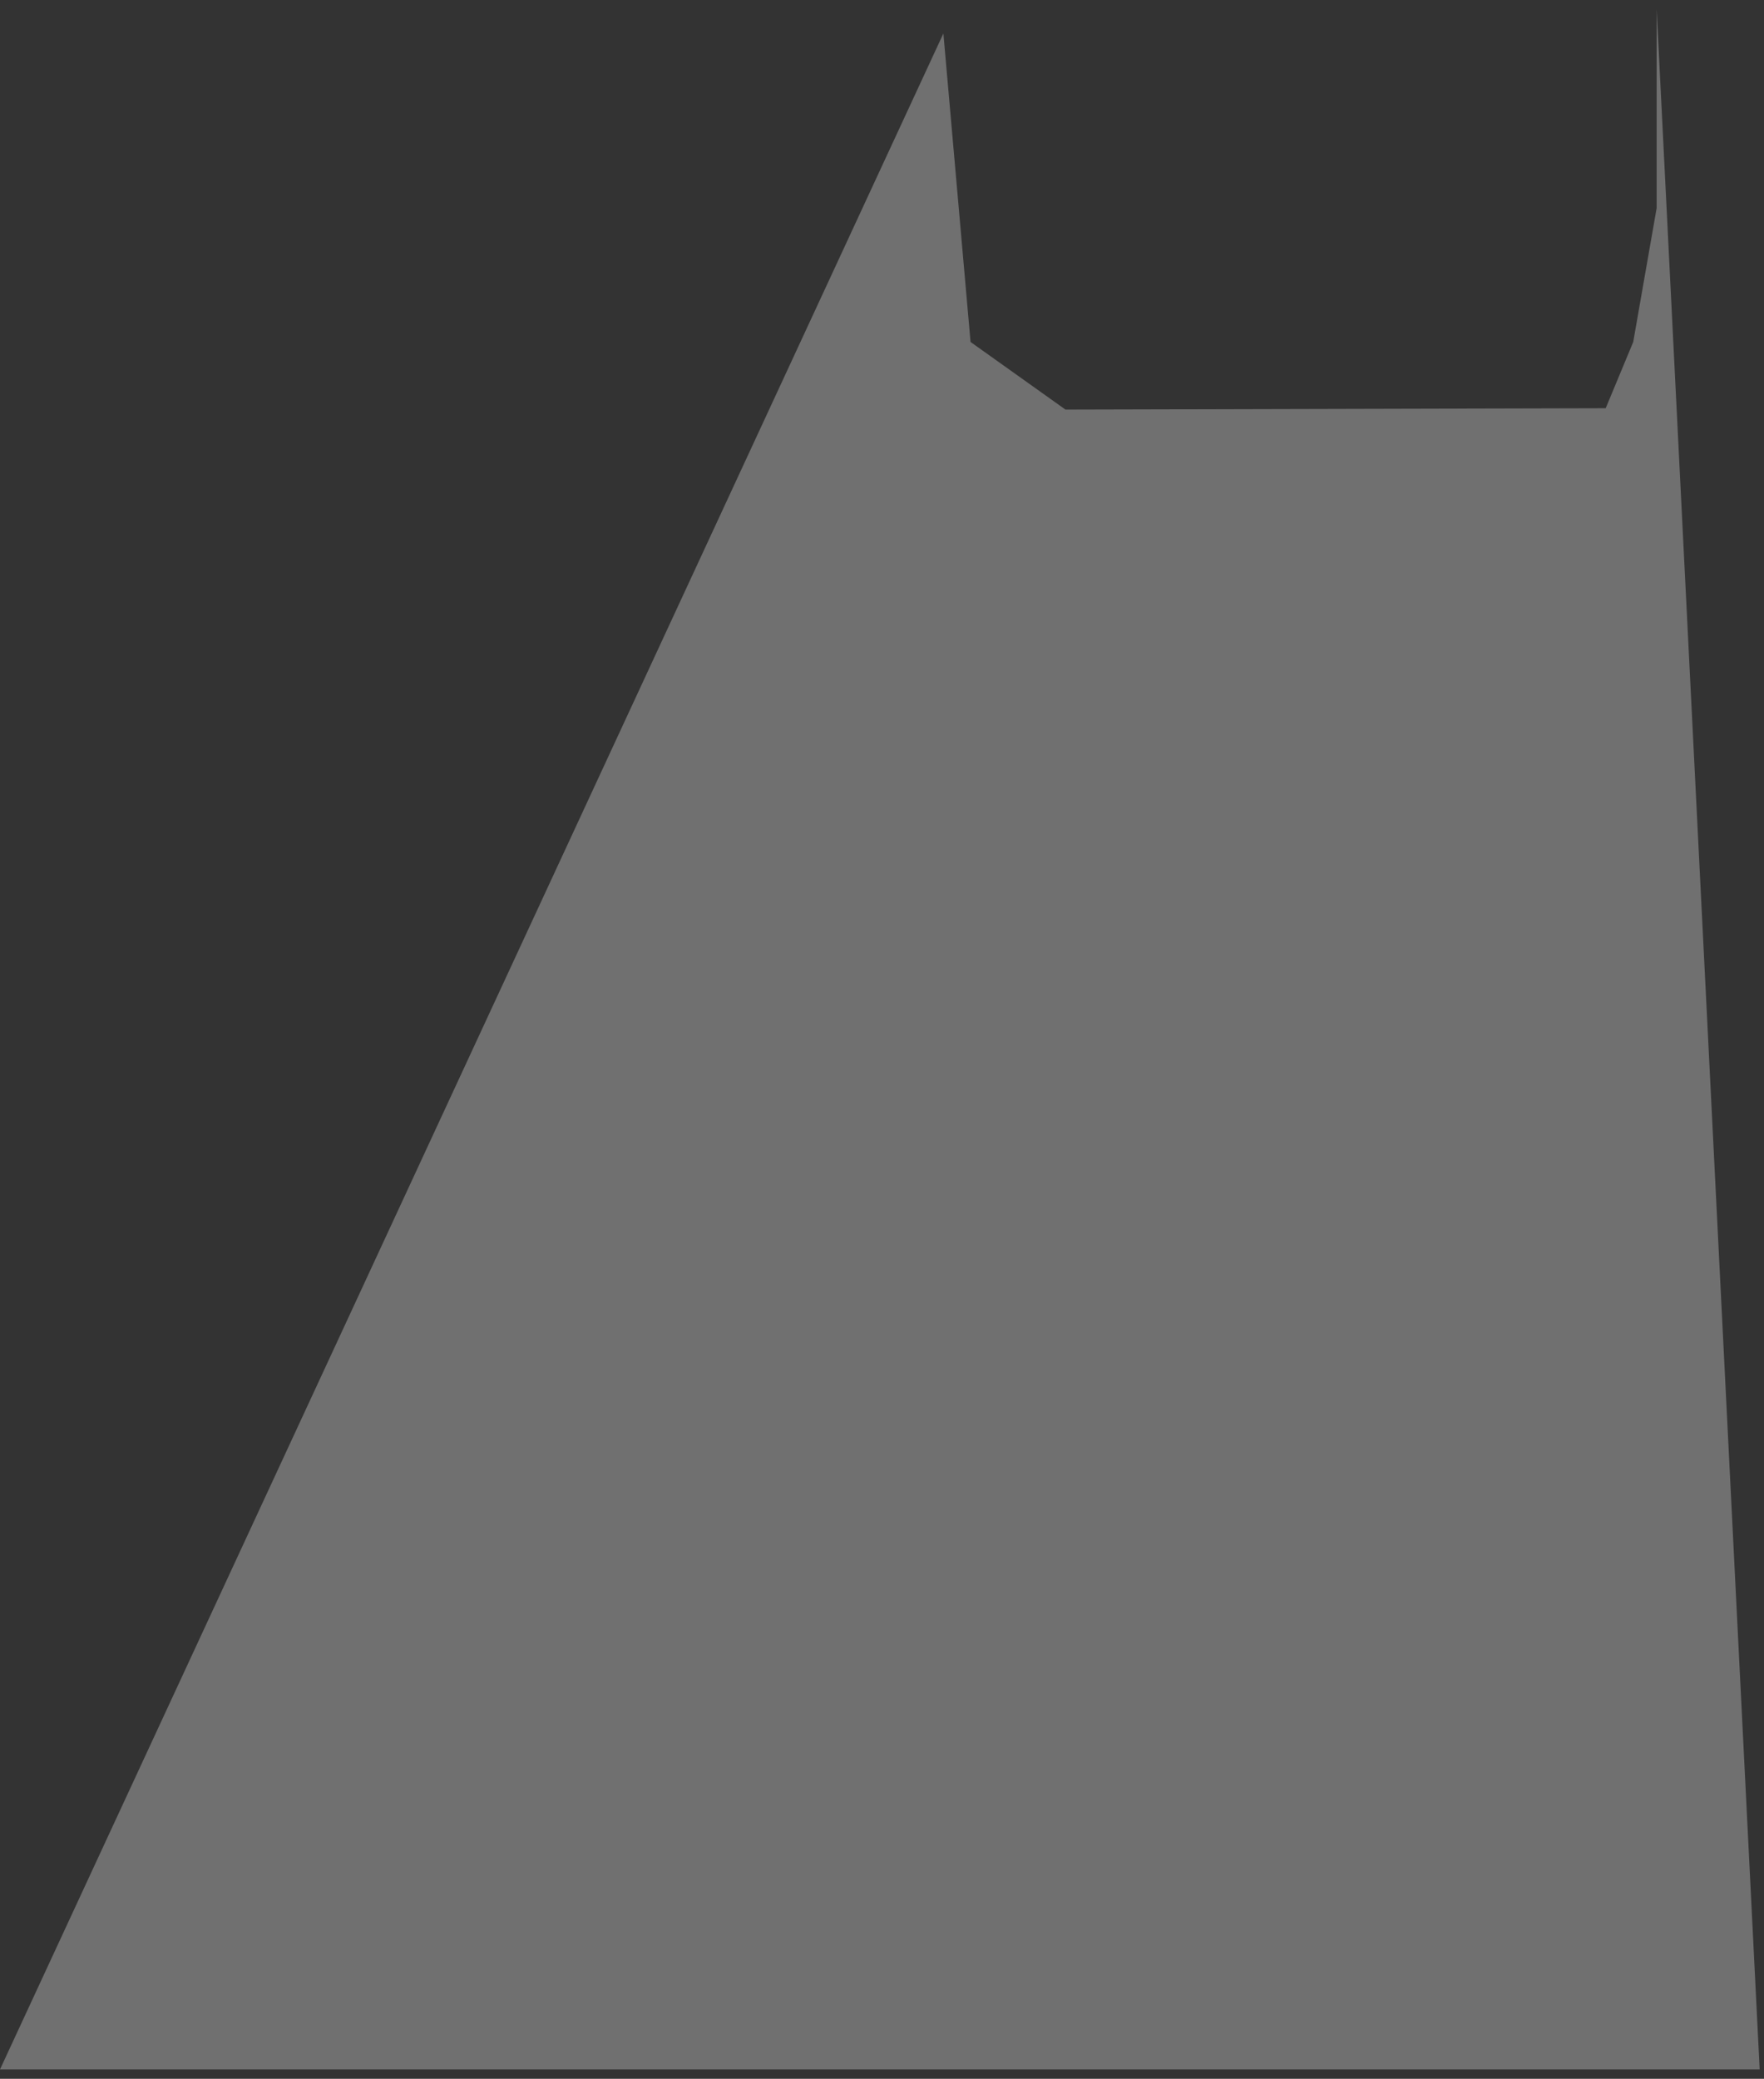 <?xml version="1.0" encoding="UTF-8"?>
<svg width="129px" height="152px" viewBox="0 0 129 152" version="1.1" xmlns="http://www.w3.org/2000/svg" xmlns:xlink="http://www.w3.org/1999/xlink">
    <rect x="0" y="0" width="129" height="152" fill="#333333" stroke="none"/>
    <title>FADD490B-D3BB-4857-B9E6-595AC5B3E7AB</title>
    <g id="Bio4Community-Design-v2-forZeplin" stroke="none" stroke-width="1" fill="none" fill-rule="evenodd" fill-opacity="0.3">
        <g id="Bio4Community-Design-v2" transform="translate(-675, -2202)" fill="#FFFFFF">
            <g id="Gingerperson-&amp;-Magnify-Assets" transform="translate(92, 1607)">
                <g id="Animation-Magnify" transform="translate(11, 579)">
                    <g id="animationMagnify_Nose" transform="translate(572, 16.683)">
                        <polygon id="Path-8" points="68.989 1.764 1.0045555e-15 150.63 128.683 150.63 121.15 1.25158137e-13 121.15 14.528 119.437 24.321 117.423 29.166 77.918 29.266 70.975 24.321"></polygon>
                    </g>
                </g>
            </g>
        </g>
    </g>
</svg>